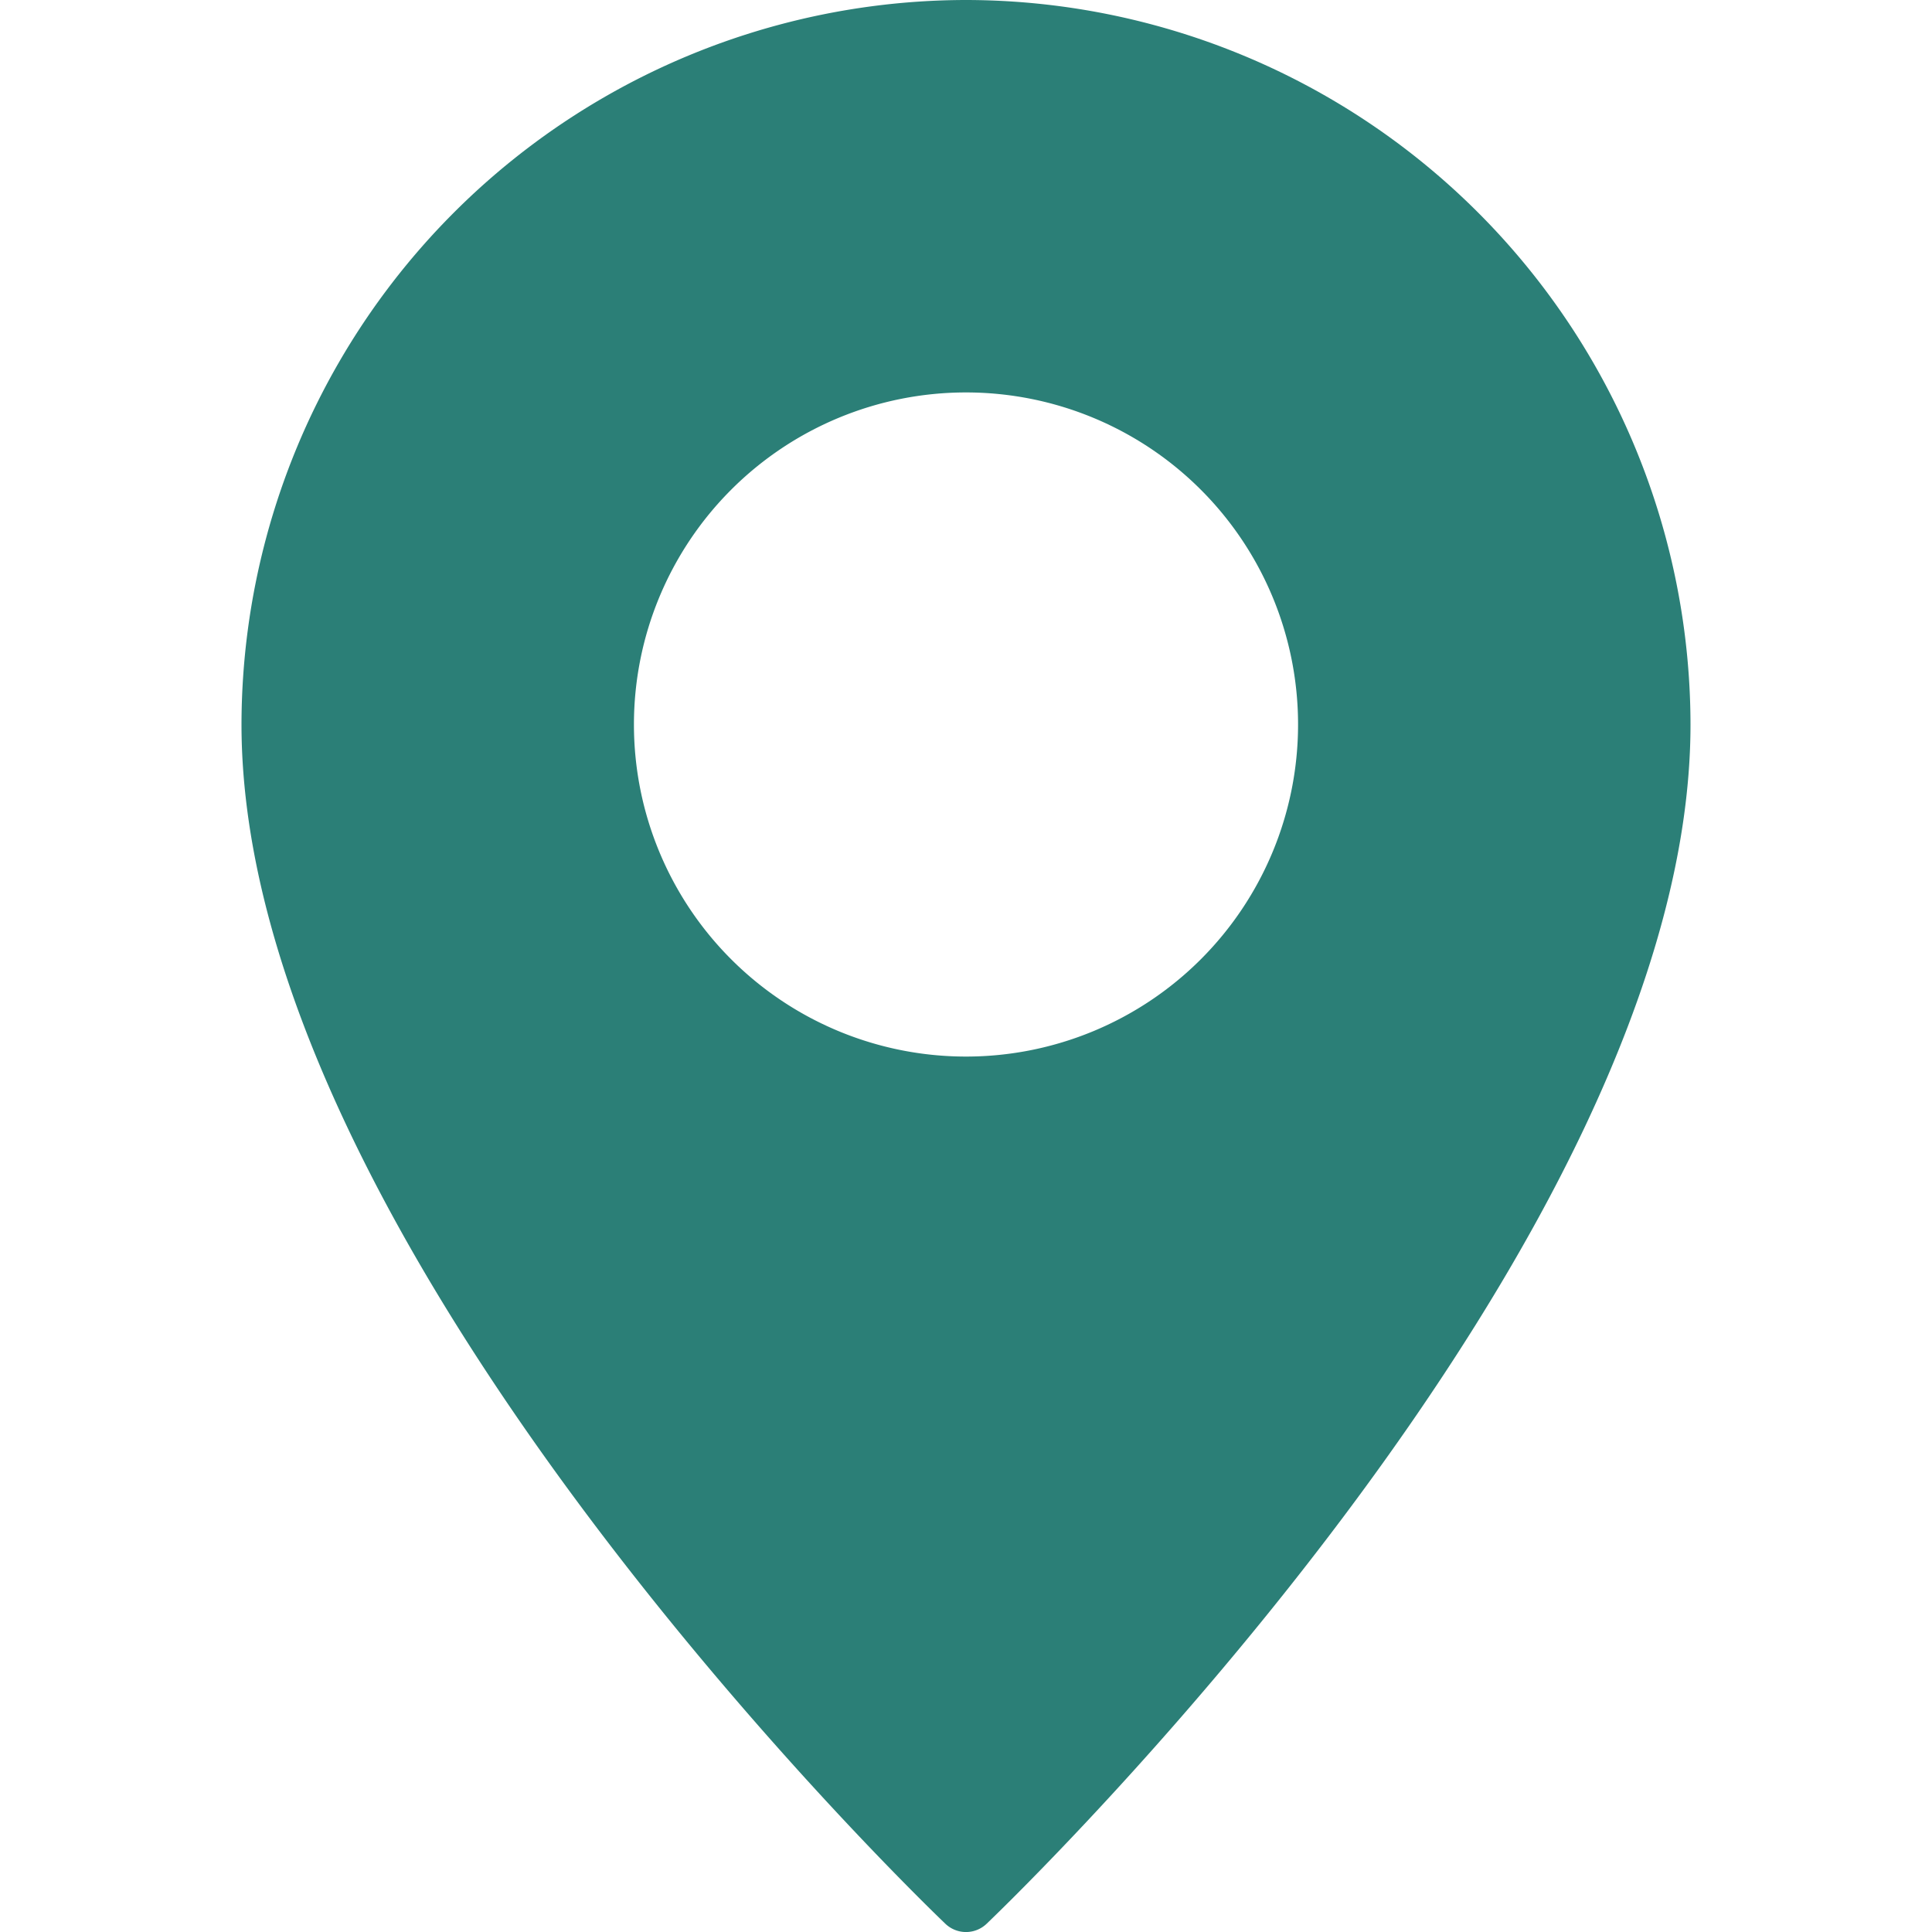 <svg width="24" height="24" fill="none" xmlns="http://www.w3.org/2000/svg"><g clip-path="url(#clip0_263_2962)"><path d="M12 0a9.012 9.012 0 00-9 9c0 6.461 8.385 14.554 8.741 14.895a.371.371 0 00.518 0C12.615 23.554 21 15.461 21 9a9.012 9.012 0 00-9-9zm0 13.125a4.125 4.125 0 110-8.25 4.125 4.125 0 010 8.25z" fill="#2B7F77"/></g><defs><clipPath id="clip0_263_2962"><rect width="24" height="24" rx="10" fill="#fff"/></clipPath></defs></svg>